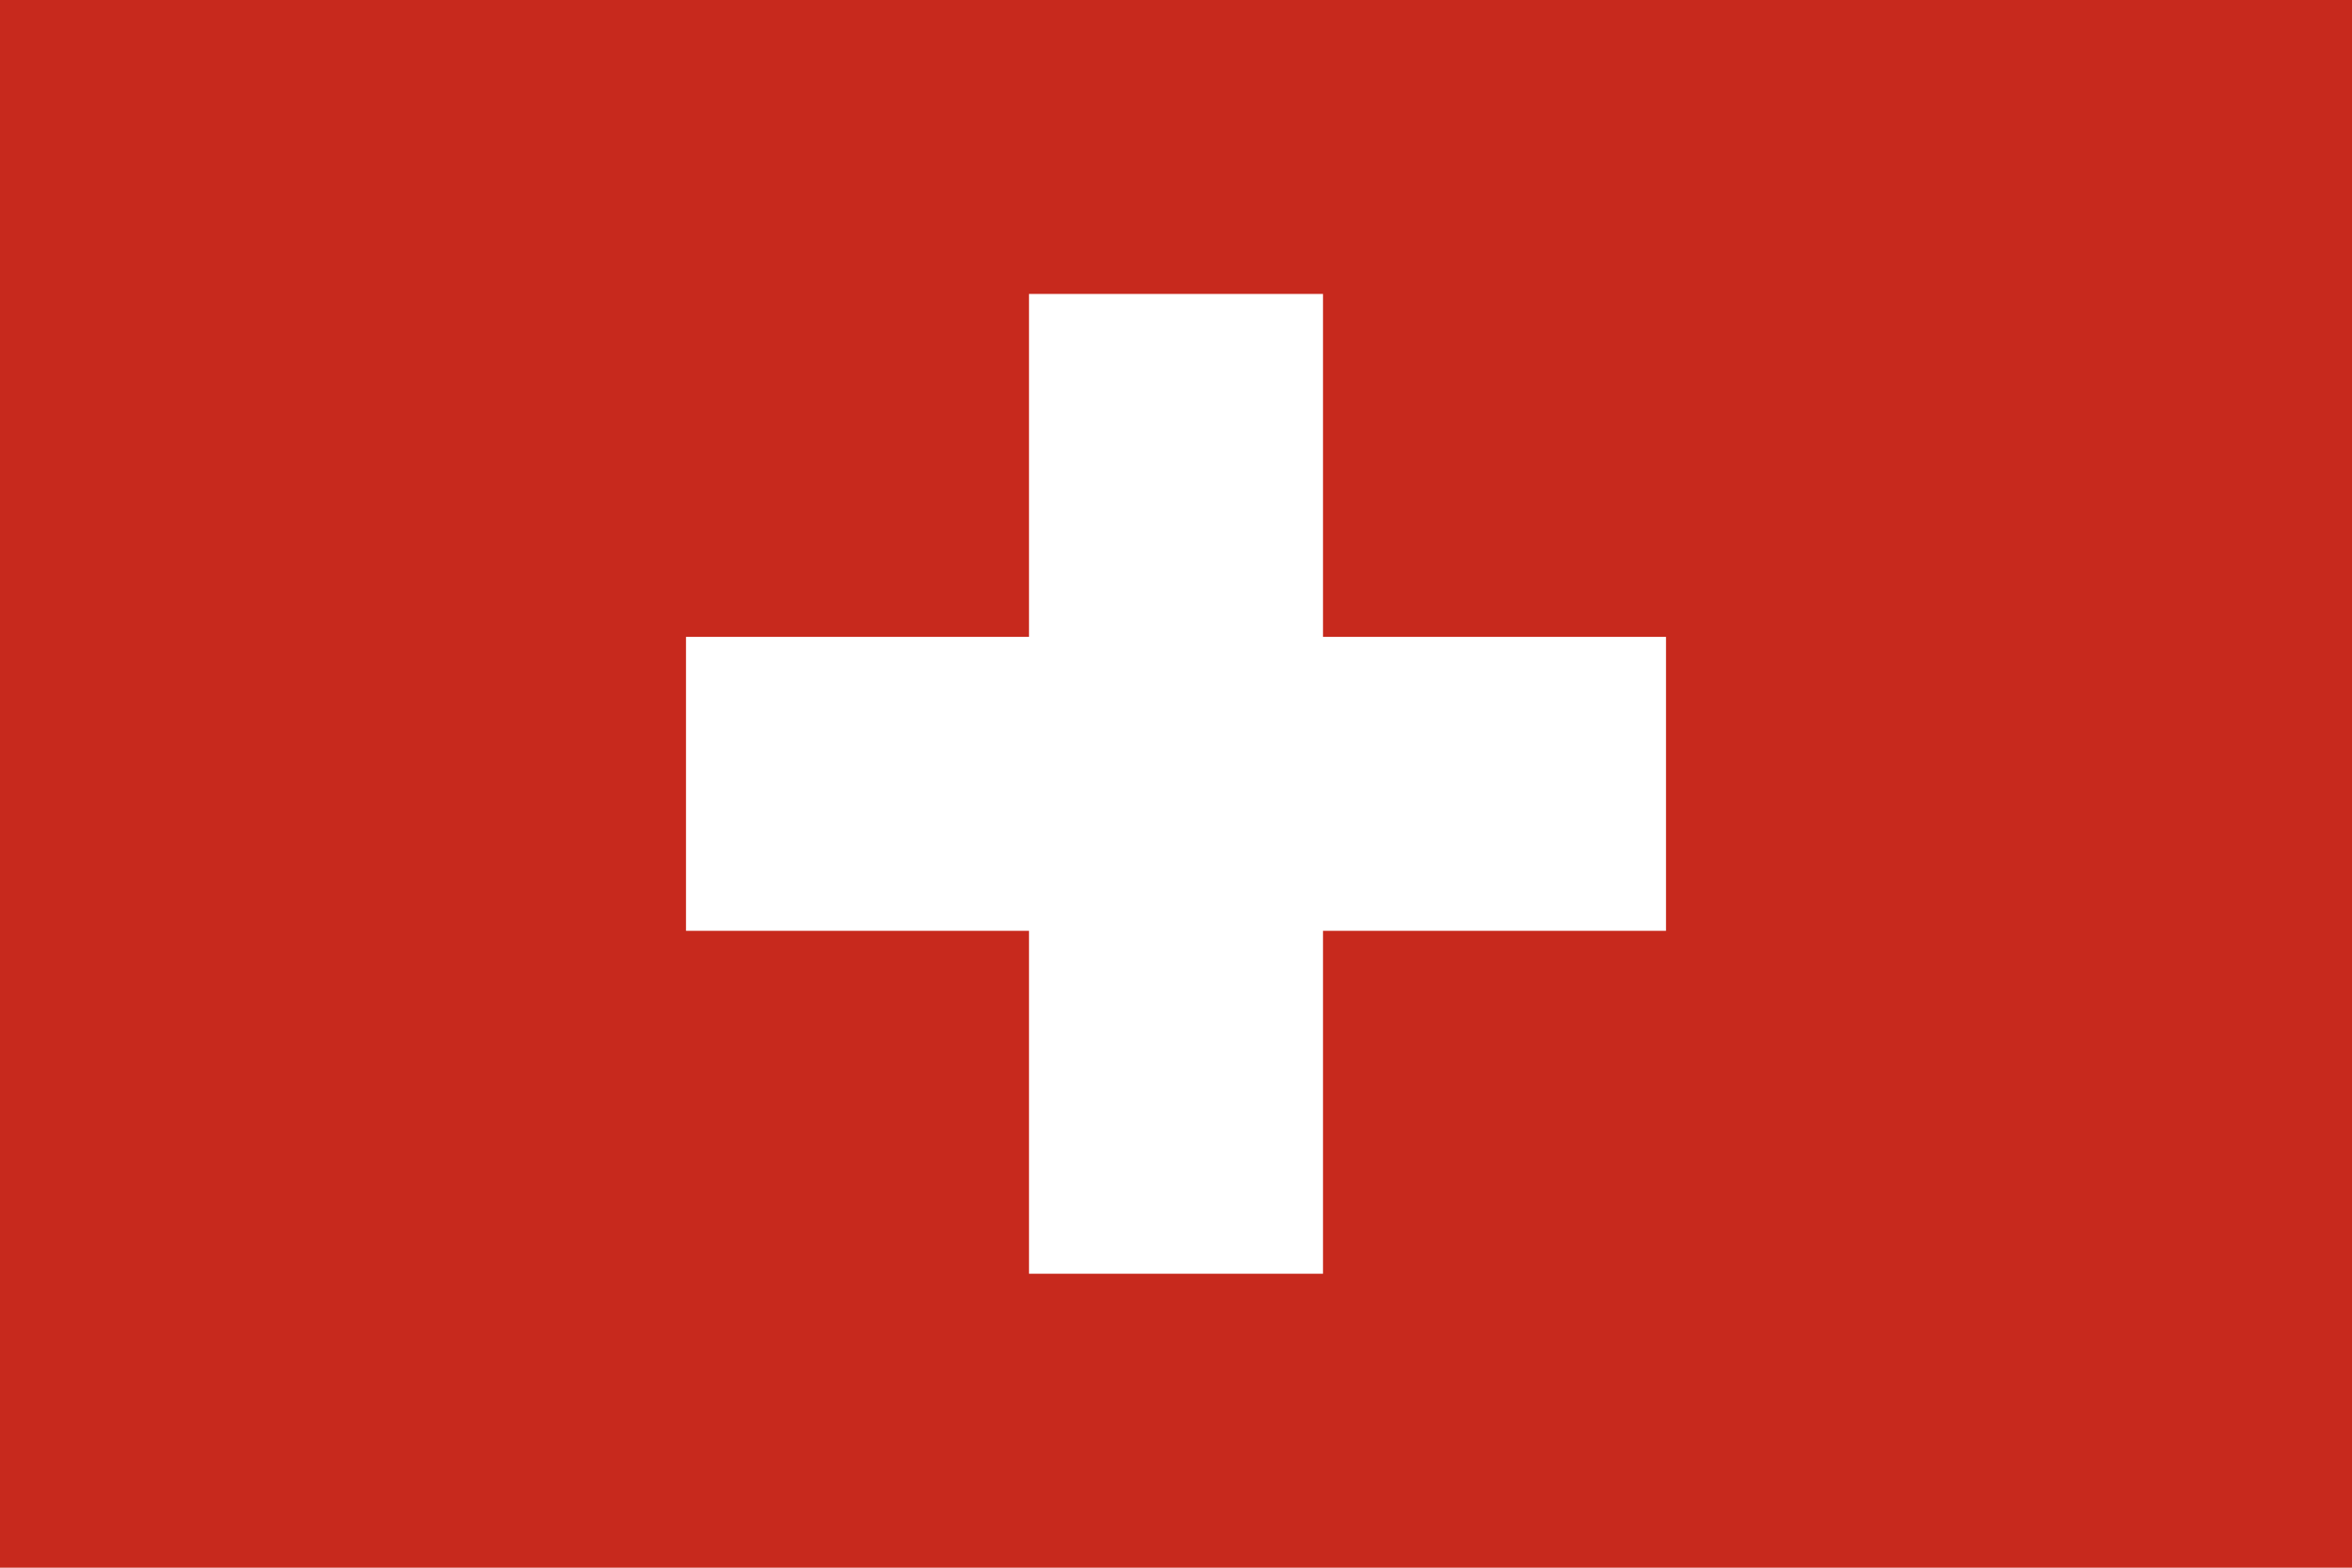 <svg xmlns="http://www.w3.org/2000/svg" xmlns:svg="http://www.w3.org/2000/svg" id="svg8" width="1500" height="1000" version="1.1" viewBox="0 0 48 32"><rect id="rect2" width="48" height="32" fill="red" style="fill:#c7291d;fill-opacity:1"/><rect id="rect4" width="20" height="6" x="14" y="13" fill="#fff"/><rect id="rect6" width="6" height="20" x="21" y="6" fill="#fff"/></svg>